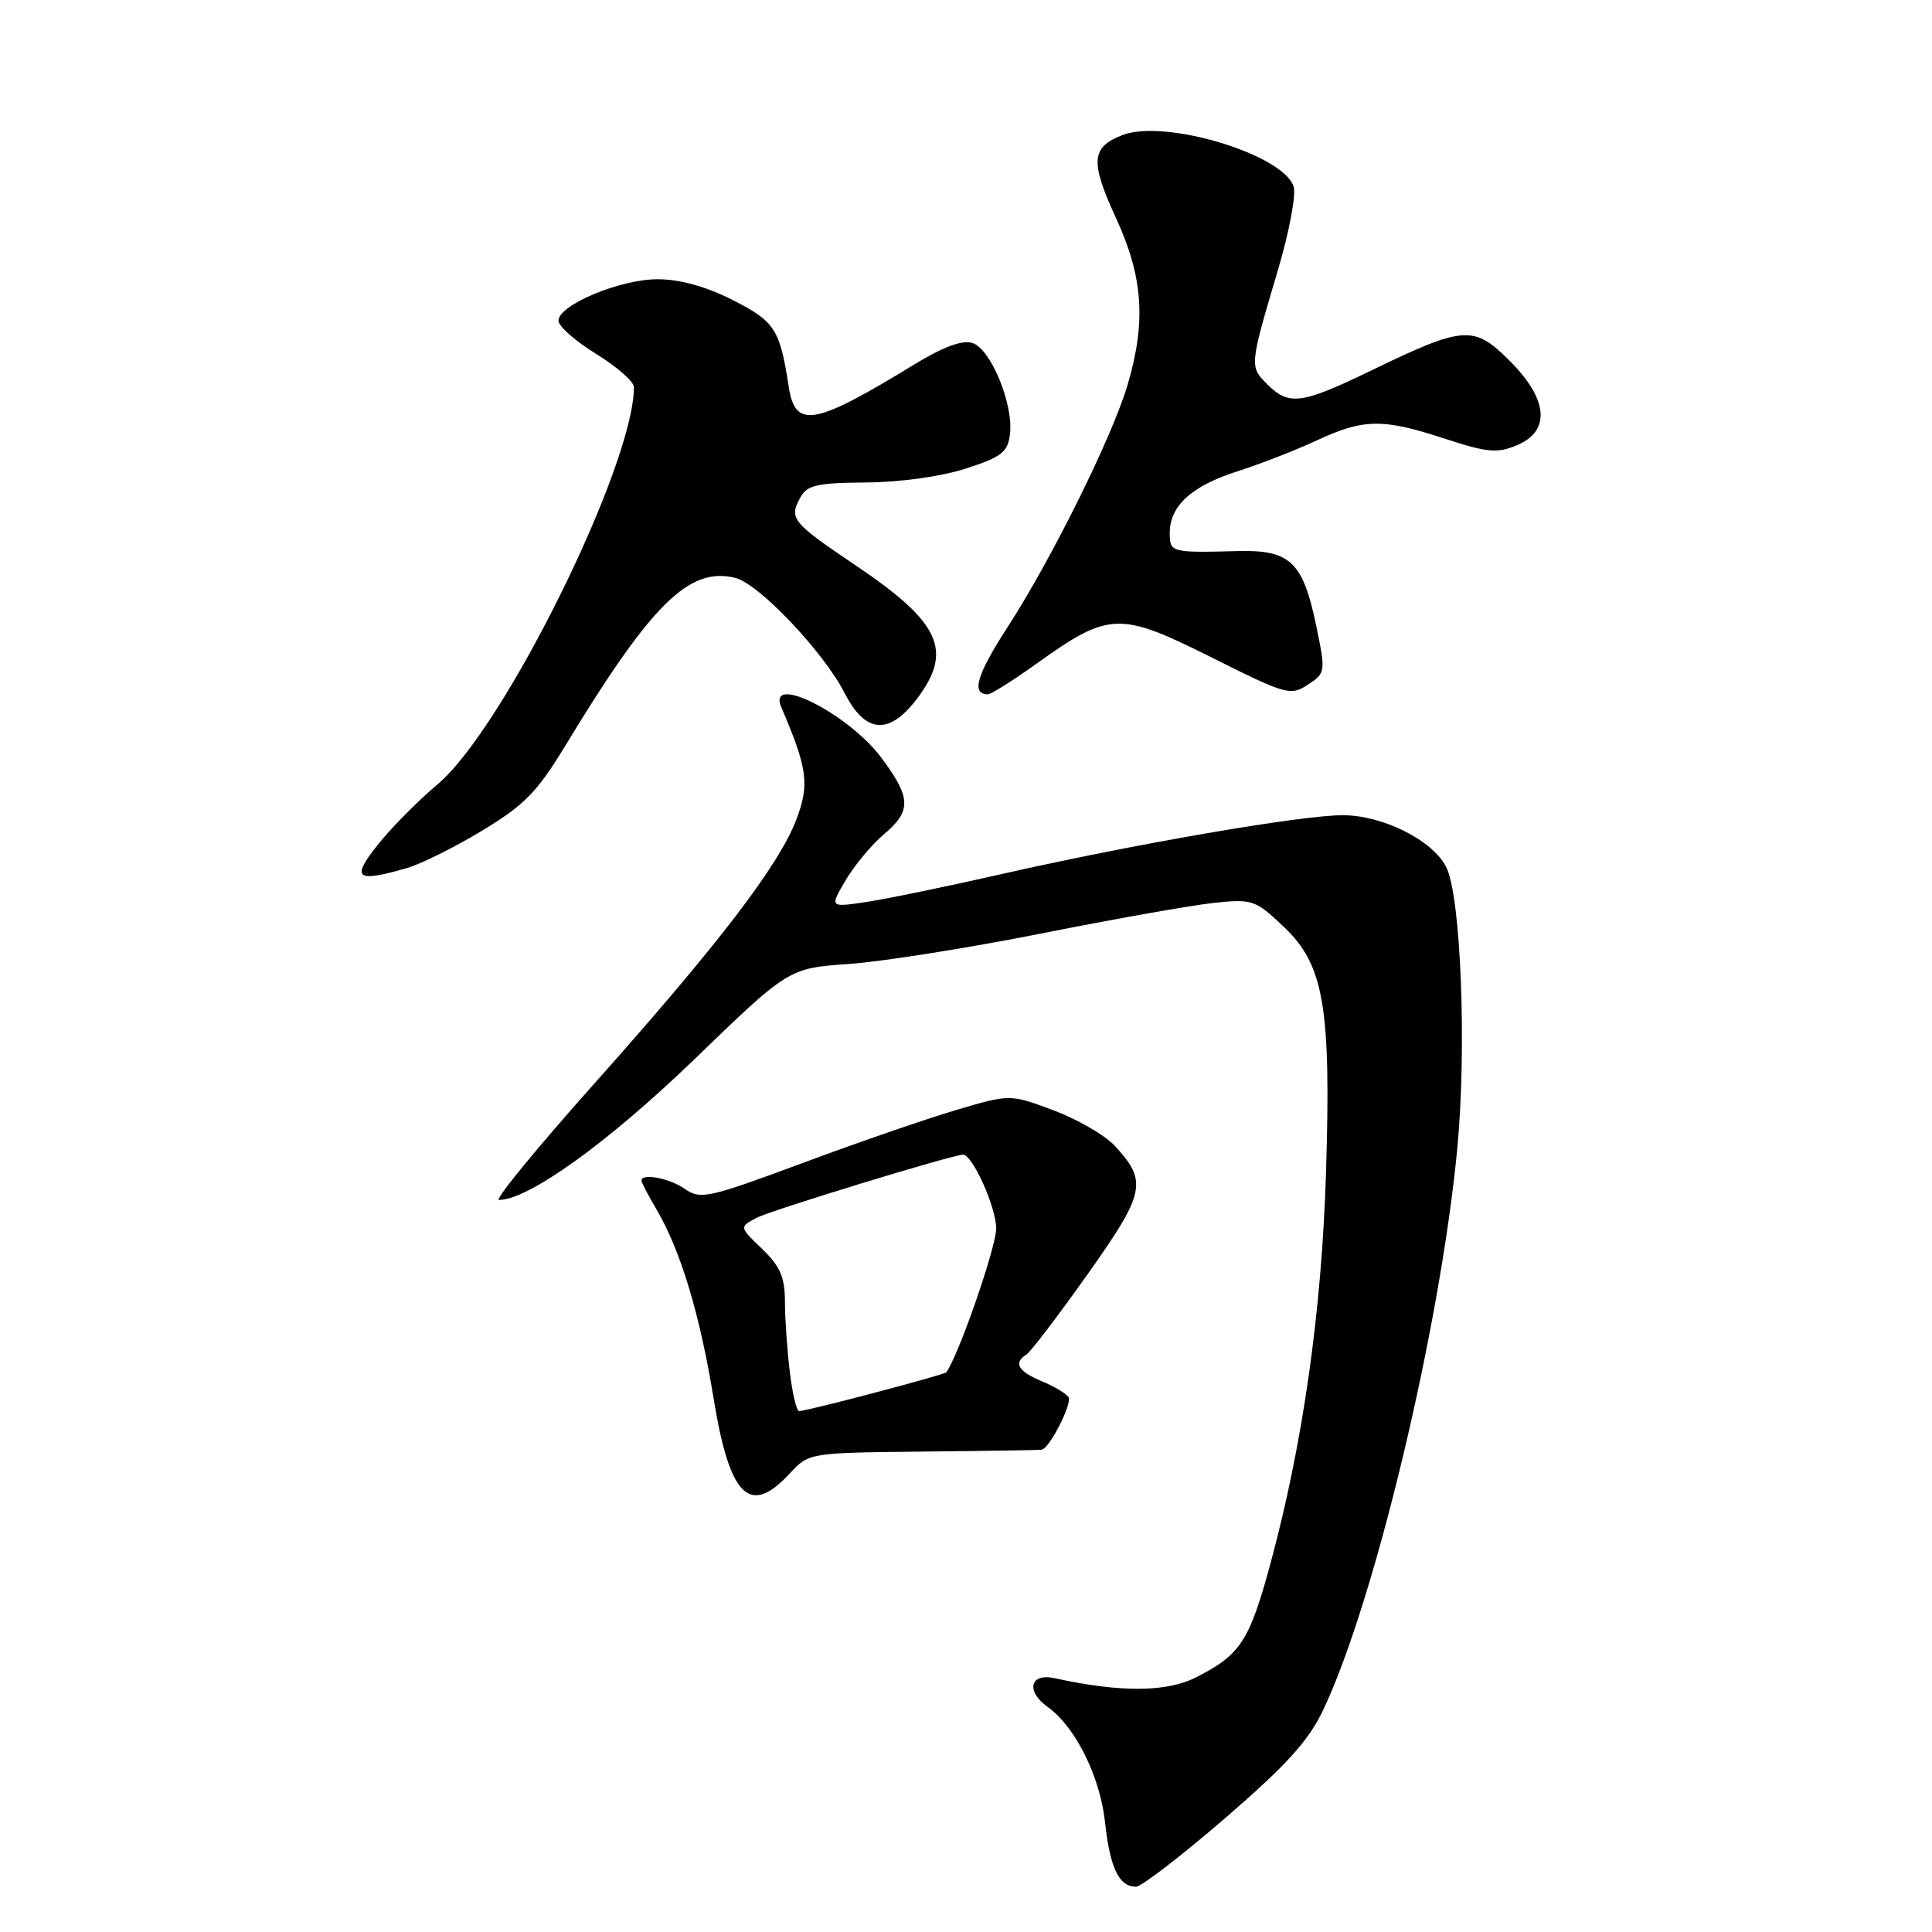 <?xml version="1.0" encoding="UTF-8" standalone="no"?>
<!DOCTYPE svg PUBLIC "-//W3C//DTD SVG 1.1//EN" "http://www.w3.org/Graphics/SVG/1.1/DTD/svg11.dtd" >
<svg xmlns="http://www.w3.org/2000/svg" xmlns:xlink="http://www.w3.org/1999/xlink" version="1.1" viewBox="0 0 256 256">
 <g >
 <path fill="currentColor"
d=" M 162.33 240.92 C 170.50 233.86 173.40 230.65 175.34 226.56 C 182.15 212.18 190.78 176.10 193.08 152.38 C 194.37 139.09 193.59 118.82 191.64 114.91 C 189.88 111.37 183.27 108.04 177.97 108.02 C 172.50 108.00 150.28 111.83 132.50 115.87 C 125.35 117.49 117.35 119.14 114.71 119.53 C 109.93 120.24 109.93 120.24 112.06 116.63 C 113.23 114.65 115.49 111.92 117.09 110.58 C 120.81 107.45 120.75 105.70 116.75 100.36 C 112.37 94.52 101.54 89.10 103.54 93.75 C 107.02 101.87 107.29 103.95 105.51 108.62 C 103.19 114.70 95.11 125.24 78.60 143.75 C 71.12 152.14 65.50 159.00 66.11 159.00 C 70.01 159.00 80.62 151.36 91.97 140.40 C 104.50 128.29 104.50 128.29 112.50 127.73 C 116.90 127.42 128.38 125.60 138.00 123.69 C 147.62 121.77 157.90 119.95 160.83 119.64 C 165.93 119.10 166.33 119.23 170.09 122.79 C 175.43 127.83 176.39 133.39 175.70 155.50 C 175.12 173.80 172.66 191.16 168.39 207.00 C 165.57 217.44 164.40 219.24 158.54 222.23 C 154.61 224.24 148.50 224.29 139.75 222.37 C 136.47 221.65 135.88 224.09 138.83 226.19 C 142.49 228.80 145.76 235.38 146.42 241.43 C 147.08 247.52 148.27 250.00 150.53 250.00 C 151.23 250.00 156.54 245.91 162.33 240.92 Z  M 104.64 195.25 C 107.19 192.50 107.19 192.50 122.35 192.34 C 130.68 192.26 137.74 192.15 138.03 192.09 C 139.09 191.91 142.10 185.98 141.58 185.13 C 141.28 184.65 139.68 183.70 138.02 183.01 C 134.91 181.72 134.25 180.58 135.99 179.50 C 136.54 179.17 140.18 174.38 144.09 168.88 C 151.78 158.02 152.09 156.55 147.70 151.81 C 146.41 150.42 142.76 148.31 139.59 147.12 C 133.83 144.97 133.83 144.97 126.67 147.09 C 122.72 148.26 113.53 151.43 106.23 154.15 C 93.86 158.74 92.80 158.98 90.75 157.54 C 88.73 156.12 85.00 155.41 85.00 156.44 C 85.00 156.69 85.90 158.40 86.99 160.26 C 90.17 165.64 92.73 174.13 94.54 185.21 C 96.68 198.38 99.32 201.00 104.64 195.25 Z  M 53.90 115.03 C 55.76 114.50 60.26 112.26 63.89 110.06 C 69.48 106.69 71.18 104.95 74.92 98.79 C 86.33 79.97 91.34 75.04 97.45 76.58 C 100.57 77.36 109.14 86.40 111.91 91.82 C 114.65 97.19 117.78 97.46 121.45 92.66 C 126.33 86.26 124.65 82.52 113.50 75.00 C 104.97 69.25 104.54 68.73 105.99 66.02 C 106.93 64.27 108.11 63.99 114.79 63.93 C 119.30 63.90 124.78 63.13 128.00 62.08 C 132.75 60.54 133.55 59.91 133.83 57.50 C 134.30 53.54 131.28 46.22 128.86 45.45 C 127.50 45.02 124.99 45.95 121.17 48.28 C 107.86 56.42 105.38 56.86 104.51 51.25 C 103.34 43.61 102.68 42.59 97.07 39.75 C 93.54 37.96 90.07 37.00 87.14 37.00 C 82.15 37.00 74.00 40.41 74.00 42.50 C 74.00 43.23 76.25 45.21 79.00 46.90 C 81.75 48.60 84.00 50.57 84.00 51.28 C 84.00 61.64 66.78 96.50 58.02 103.89 C 55.38 106.11 51.78 109.75 50.03 111.97 C 46.49 116.43 47.17 116.96 53.90 115.03 Z  M 137.40 87.90 C 146.96 81.06 148.35 81.01 160.49 87.09 C 170.41 92.06 171.01 92.23 173.29 90.73 C 175.65 89.18 175.67 89.04 174.42 82.99 C 172.67 74.47 170.97 72.84 164.04 73.02 C 155.14 73.25 155.00 73.21 155.00 70.61 C 155.00 67.02 157.89 64.39 164.00 62.44 C 167.03 61.47 171.75 59.63 174.50 58.35 C 180.69 55.47 183.23 55.43 191.45 58.13 C 197.03 59.96 198.38 60.09 200.97 59.01 C 205.51 57.13 205.16 52.92 200.03 47.80 C 195.29 43.05 193.99 43.14 181.64 49.12 C 172.41 53.58 170.79 53.79 167.90 50.90 C 165.55 48.55 165.56 48.49 169.39 35.59 C 170.84 30.68 171.75 25.80 171.42 24.73 C 170.06 20.46 154.35 15.72 148.72 17.90 C 144.58 19.50 144.43 21.41 147.87 28.88 C 151.48 36.71 151.89 42.65 149.39 51.06 C 147.34 57.95 139.36 74.05 133.49 83.13 C 129.40 89.44 128.66 92.00 130.90 92.00 C 131.32 92.00 134.25 90.16 137.40 87.90 Z  M 104.65 181.75 C 104.30 178.86 104.01 174.67 104.01 172.44 C 104.00 169.23 103.36 167.77 100.98 165.48 C 97.95 162.58 97.95 162.58 100.28 161.36 C 102.21 160.35 126.23 153.00 127.61 153.00 C 128.86 153.00 131.99 159.96 132.00 162.77 C 132.00 165.24 127.10 179.40 125.40 181.83 C 125.17 182.17 107.06 186.94 105.89 186.98 C 105.55 186.99 104.99 184.64 104.65 181.75 Z "/>
</g>
</svg>